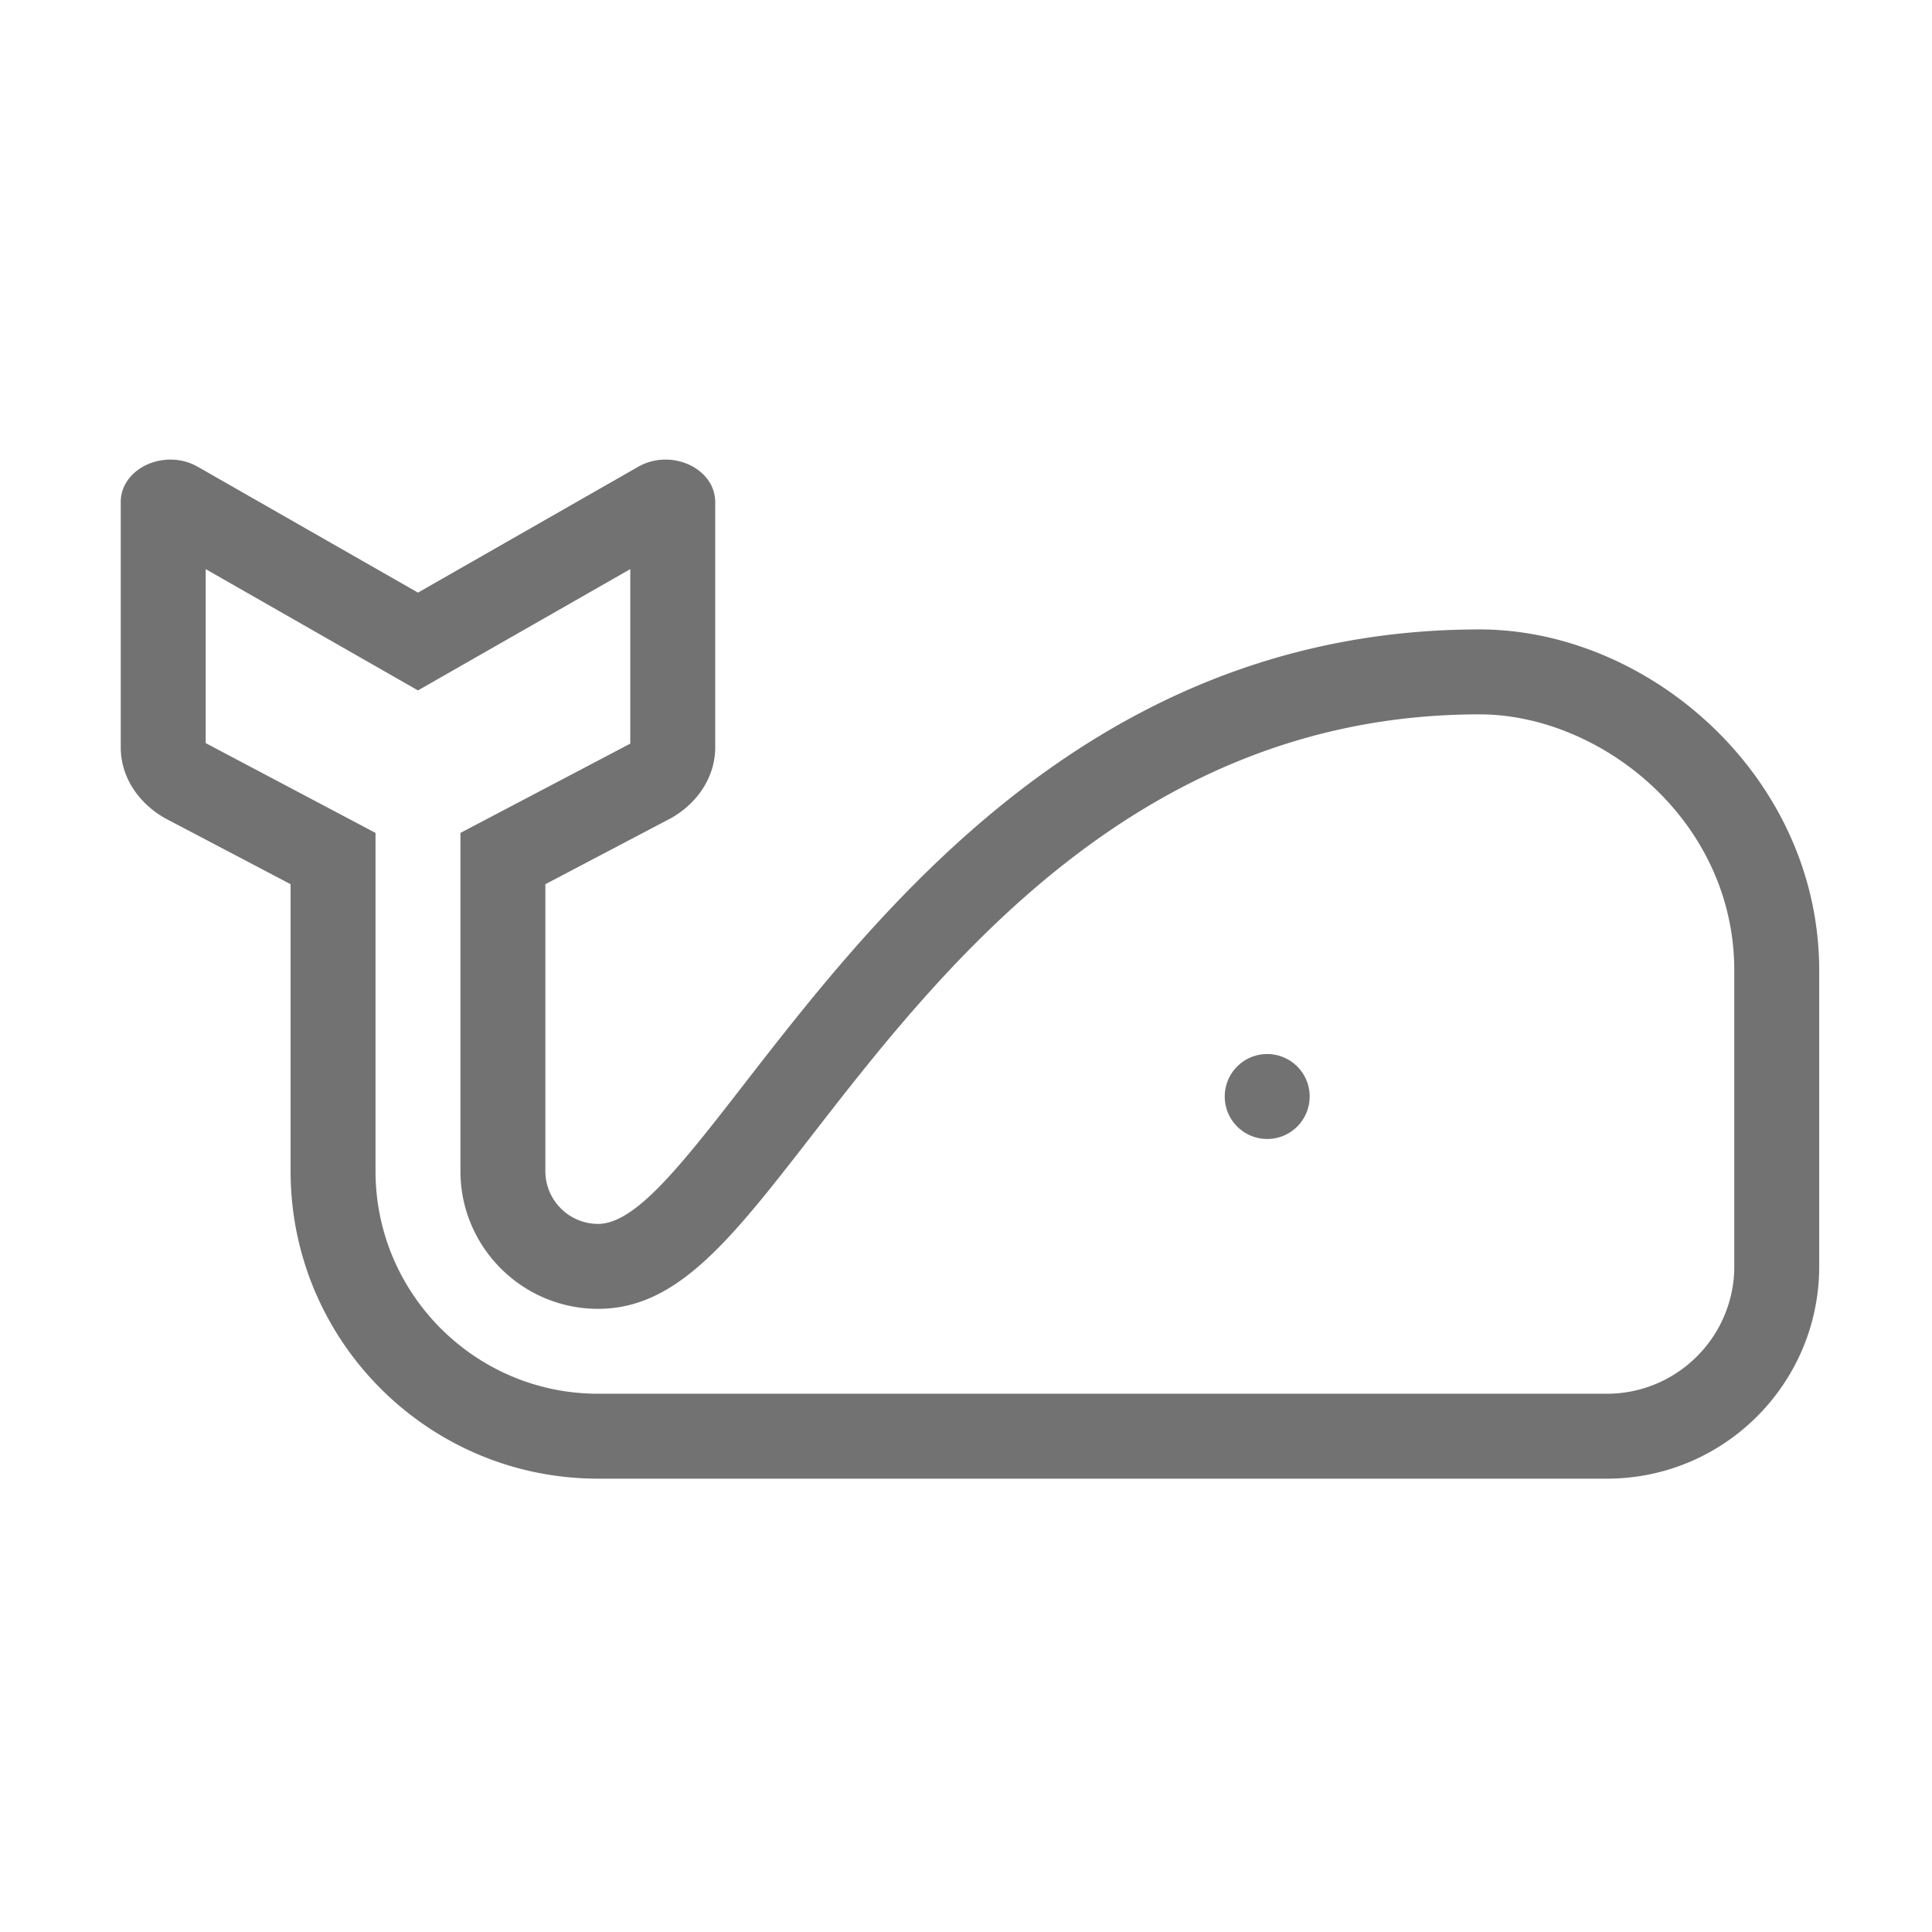 ﻿<?xml version='1.0' encoding='UTF-8'?>
<svg viewBox="-2 -4.799 32 32" xmlns="http://www.w3.org/2000/svg">
  <g transform="matrix(0.999, 0, 0, 0.999, 0, 0)">
    <g transform="matrix(0.044, 0, 0, 0.044, 0, 0)">
      <path d="M432, 288C423.16, 288 416, 295.16 416, 304C416, 312.84 423.16, 320 432, 320C440.84, 320 448, 312.84 448, 304C448, 295.16 440.84, 288 432, 288zM512, 128C301.5, 128 224.65, 352 179.88, 352C168.92, 352 160, 343.08 160, 332.12L160, 224L207.38, 199.1C217.77, 193.17 224, 183.17 224, 172.48L224, 80.03C224, 70.62 214.99, 64 205.28, 64C201.81, 64 198.25, 64.85 194.98, 66.71L112, 114.13L29.02, 66.71A20.781 20.781 0 0 0 18.72, 64C9.01, 64 0, 70.61 0, 80.03L0, 172.48C0, 183.18 6.24, 193.17 16.62, 199.1L64, 224L64, 332.12C64, 396.12 115.88, 448 179.88, 448L560, 448C604.18, 448 640, 412.18 640, 368L640, 256.54C640, 183.59 576, 128 512, 128zM608, 368C608, 394.47 586.47, 416 560, 416L179.88, 416C133.63, 416 96, 378.37 96, 332.12L96, 204.67L32, 170.83L32, 105.27L112, 150.98L192, 105.27L192, 171.03L128, 204.67L128, 332.13C128, 360.73 151.27, 384.01 179.88, 384.01C209.68, 384.01 229.83, 358.06 260.33, 318.78C309.41, 255.54 383.6, 160 512, 160C557.41, 160 608, 199.65 608, 256.54L608, 368z" fill="#727272" fill-opacity="1" class="Black" />
    </g>
  </g>
</svg>